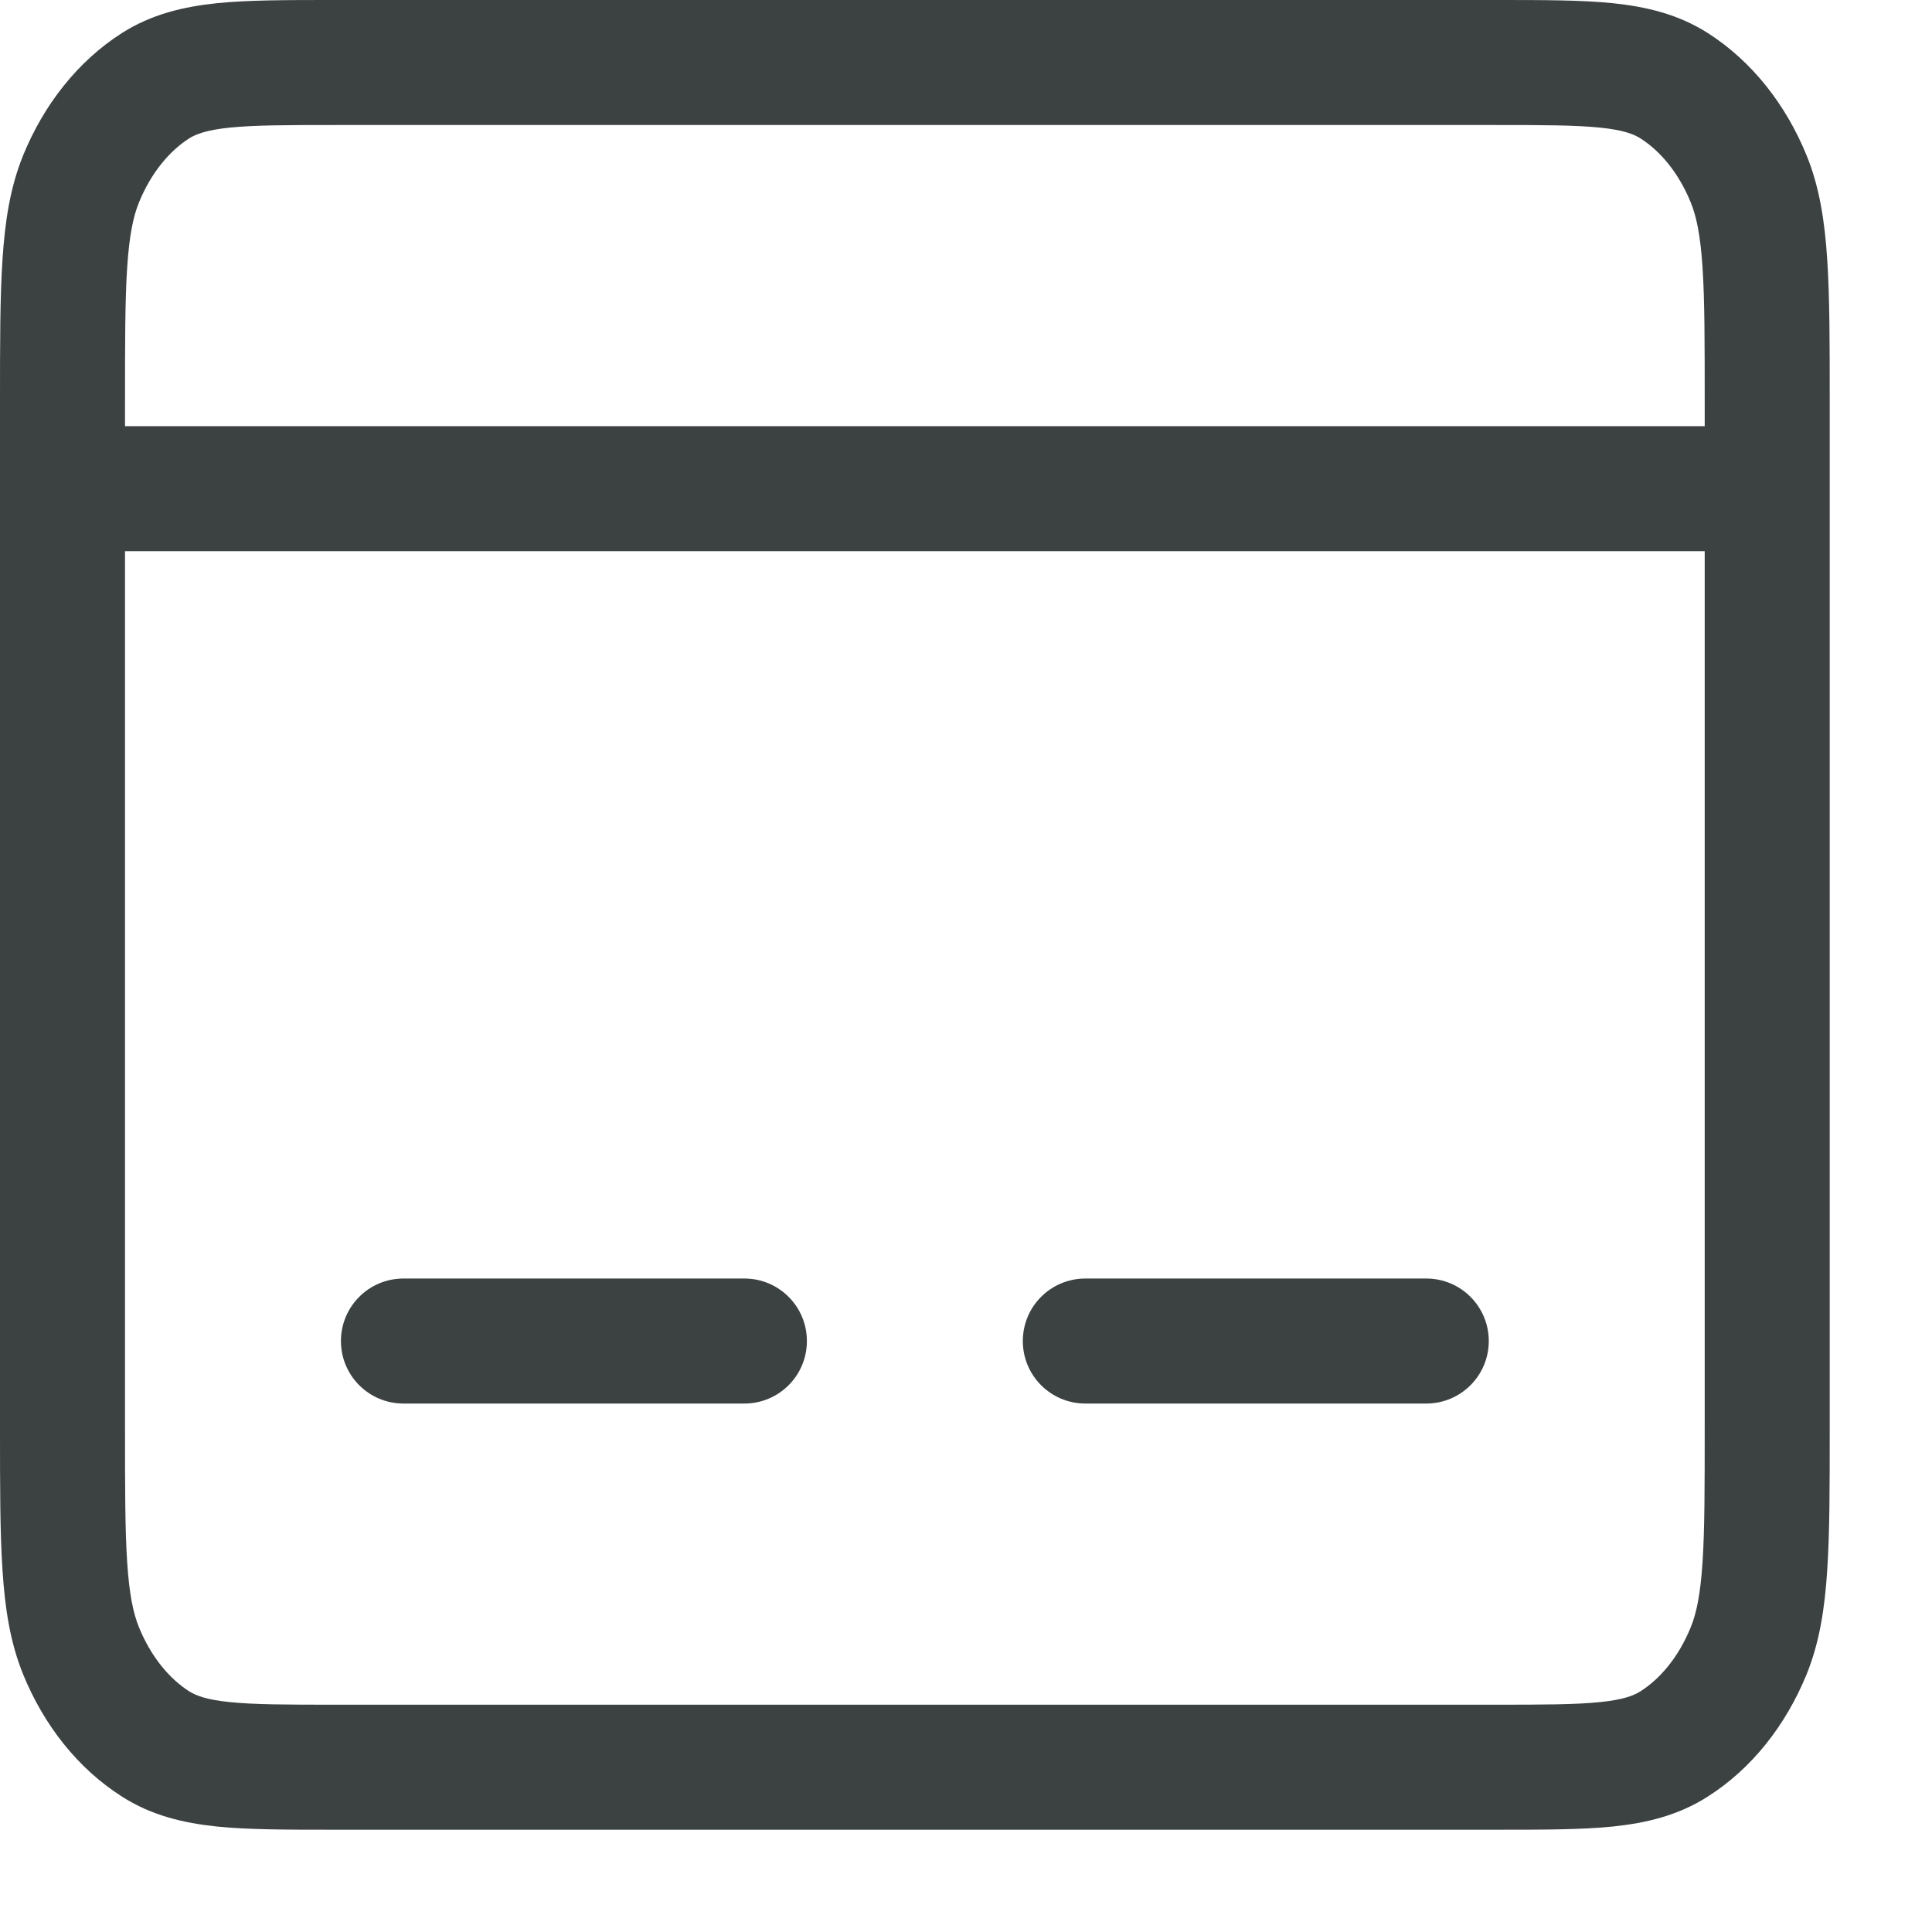 <svg width="17" height="17" viewBox="0 0 17 17" fill="none" xmlns="http://www.w3.org/2000/svg">
<path fill-rule="evenodd" clip-rule="evenodd" d="M2.923 6.38557e-07H13.177C13.574 -1.36666e-05 13.913 -2.58256e-05 14.191 0.028C14.487 0.059 14.766 0.125 15.026 0.29C15.418 0.54 15.715 0.923 15.896 1.366C16.01 1.646 16.056 1.944 16.078 2.283C16.1 2.613 16.1 3.022 16.1 3.531V12.569C16.1 13.078 16.1 13.487 16.078 13.817C16.056 14.156 16.01 14.454 15.896 14.734C15.715 15.177 15.418 15.56 15.026 15.809C14.766 15.975 14.487 16.041 14.191 16.072C13.913 16.1 13.574 16.1 13.177 16.1H2.923C2.526 16.1 2.187 16.1 1.909 16.072C1.613 16.041 1.334 15.975 1.074 15.809C0.682 15.56 0.385 15.177 0.204 14.734C0.09 14.454 0.044 14.156 0.022 13.817C-5.88037e-06 13.487 -3.19778e-06 13.078 8.04735e-08 12.569V3.531C-3.19778e-06 3.022 -5.88037e-06 2.613 0.022 2.283C0.044 1.944 0.09 1.646 0.204 1.366C0.385 0.923 0.682 0.54 1.074 0.29C1.334 0.125 1.613 0.059 1.909 0.028C2.187 -2.58256e-05 2.526 -1.36666e-05 2.923 6.38557e-07ZM1.1 4.85V12.55C1.1 13.082 1.1 13.455 1.119 13.746C1.138 14.033 1.173 14.197 1.223 14.319C1.33 14.581 1.491 14.771 1.664 14.882C1.725 14.92 1.816 14.956 2.021 14.977C2.236 14.999 2.519 15 2.95 15H13.15C13.581 15 13.864 14.999 14.079 14.977C14.284 14.956 14.375 14.92 14.435 14.882C14.609 14.771 14.77 14.581 14.877 14.319C14.927 14.197 14.962 14.033 14.981 13.746C15 13.455 15 13.082 15 12.55V4.85H1.1ZM15 3.75H1.1V3.55C1.1 3.018 1.1 2.645 1.119 2.354C1.138 2.067 1.173 1.903 1.223 1.781C1.33 1.519 1.491 1.329 1.664 1.218C1.725 1.18 1.816 1.144 2.021 1.123C2.236 1.101 2.519 1.1 2.95 1.1H13.15C13.581 1.1 13.864 1.101 14.079 1.123C14.284 1.144 14.375 1.18 14.435 1.218C14.609 1.329 14.77 1.519 14.877 1.781C14.927 1.903 14.962 2.067 14.981 2.354C15 2.645 15 3.018 15 3.55V3.75ZM3 11.8C3 11.496 3.246 11.25 3.55 11.25H6.55C6.854 11.25 7.1 11.496 7.1 11.8C7.1 12.104 6.854 12.35 6.55 12.35H3.55C3.246 12.35 3 12.104 3 11.8ZM9 11.8C9 11.496 9.246 11.25 9.55 11.25H12.55C12.854 11.25 13.1 11.496 13.1 11.8C13.1 12.104 12.854 12.35 12.55 12.35H9.55C9.246 12.35 9 12.104 9 11.8Z" fill="#3C4242"/>
</svg>
